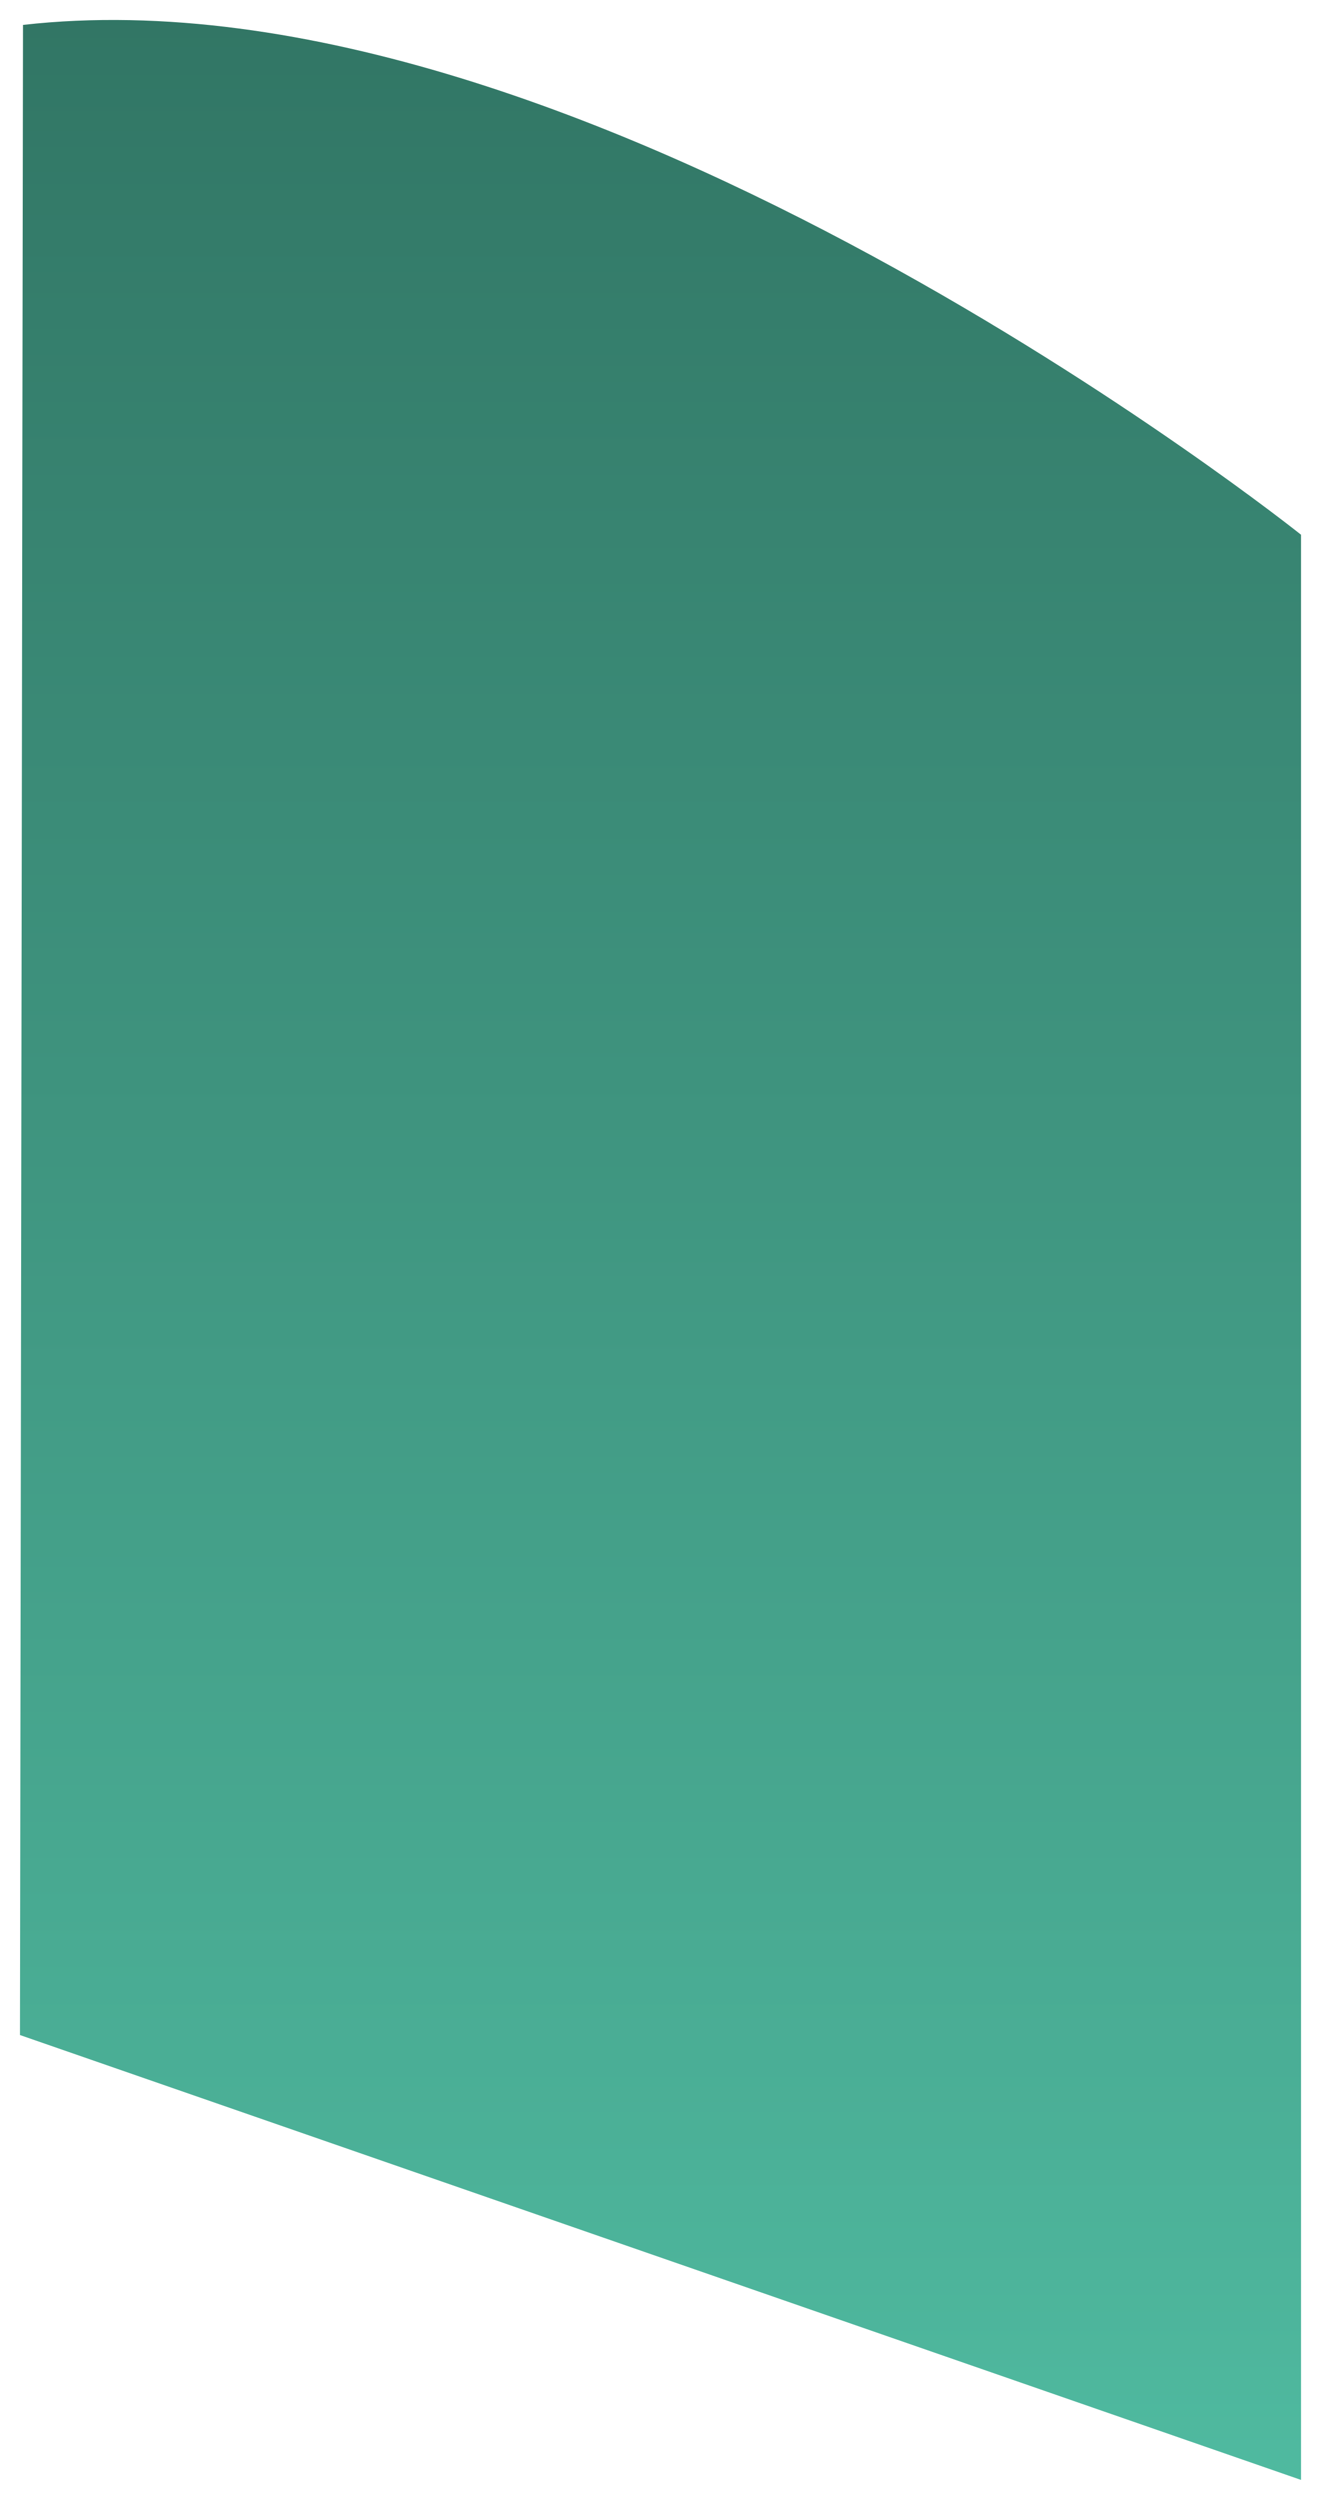 <svg xmlns="http://www.w3.org/2000/svg" xmlns:xlink="http://www.w3.org/1999/xlink" viewBox="0 0 1985.198 3755.051">
  <defs>
    <style>
      .cls-1 {
        fill: url(#linear-gradient);
      }

      .cls-2 {
        filter: url(#secondhomeback);
      }
    </style>
    <linearGradient id="linear-gradient" x1="0.5" x2="0.5" y2="1" gradientUnits="objectBoundingBox">
      <stop offset="0" stop-color="#4fb99f"/>
      <stop offset="1" stop-color="#317564"/>
    </linearGradient>
    <filter id="secondhomeback" x="0" y="0" width="1985.198" height="3755.051" filterUnits="userSpaceOnUse">
      <feOffset dy="3" input="SourceAlpha"/>
      <feGaussianBlur stdDeviation="10" result="blur"/>
      <feFlood flood-opacity="0.161"/>
      <feComposite operator="in" in2="blur"/>
      <feComposite in="SourceGraphic"/>
    </filter>
  </defs>
  <g class="cls-2" transform="matrix(1, 0, 0, 1, 0, 0)">
    <path id="secondhomeback-2" data-name="secondhomeback" class="cls-1" d="M1809.419,824.869l-1925.2-668.256V3078.43S962.147,3940,1804.855,3844.233" transform="translate(1839.42 3878.66) rotate(180)"/>
  </g>
</svg>
